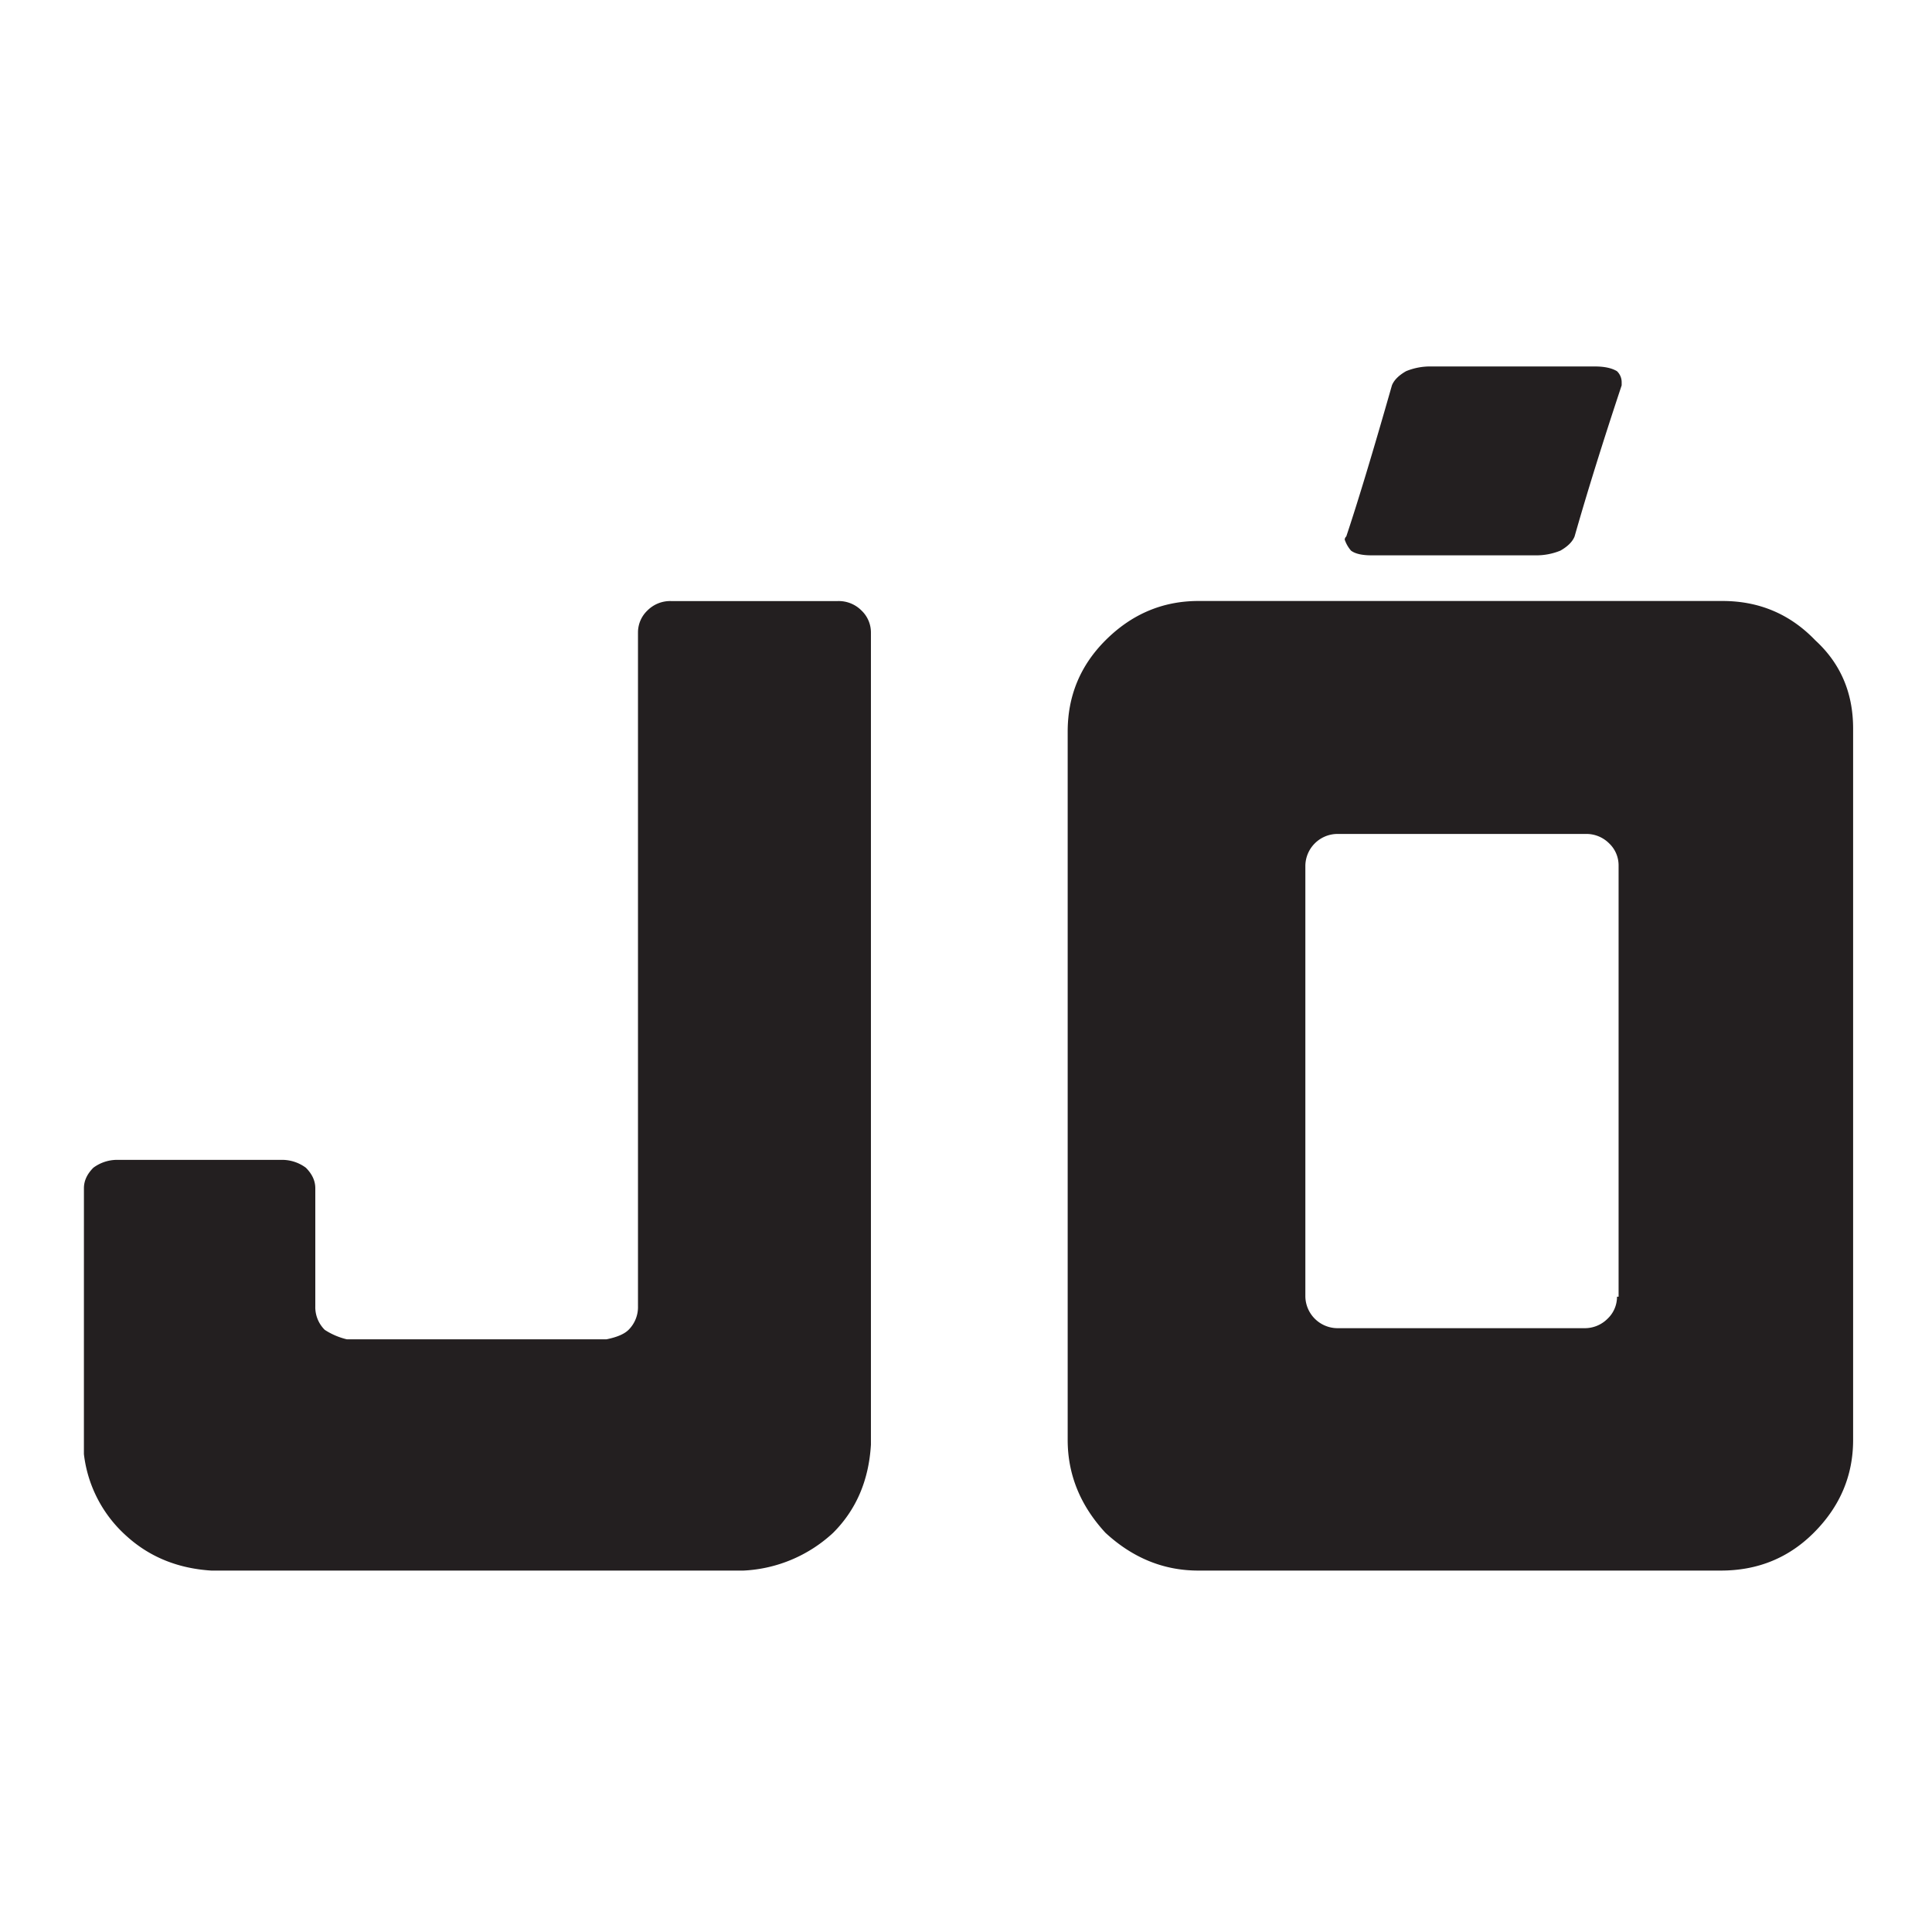 <svg id="Layer_1" data-name="Layer 1" xmlns="http://www.w3.org/2000/svg" viewBox="0 0 1000 1000"><title>jo-logo</title><path d="M0,0H1000V1000H0Z" style="fill:none"/><g id="JO_txt" data-name="JO txt"><g id="headline"><path d="M43.44,615c0-3.79,1.63-7.33,4.89-10.59a20.63,20.63,0,0,1,12.22-4.07h85.54a20.67,20.67,0,0,1,12.22,4.07c3.26,3.26,4.89,6.8,4.89,10.59v61.11a16.58,16.58,0,0,0,4.89,12.22,36.24,36.24,0,0,0,11.41,4.89H313.92q8.13-1.63,11.41-4.89a16.58,16.58,0,0,0,4.89-12.22V327.36A15.66,15.66,0,0,1,335.1,316a16.59,16.59,0,0,1,12.22-4.89h86.36A16.58,16.58,0,0,1,445.9,316a15.63,15.63,0,0,1,4.89,11.4V747.75q-1.64,27.71-19.55,45.62a73.29,73.29,0,0,1-46.44,19.56H109.43q-26.09-1.63-44-17.93a67.19,67.19,0,0,1-22-42.36Z" style="fill:#231f20"/><path d="M959.17,745.31q0,27.71-20.37,48.06-19.56,19.56-48.07,19.56H620.25q-26.88,0-48.07-19.56-19.54-21.17-19.55-48.06V378.69q0-27.69,19.55-47.25,20.36-20.35,48.07-20.37h271.3q28.5,0,48.06,20.37,19.56,17.93,19.56,45.62ZM837.78,447.94a15.65,15.65,0,0,0-4.89-11.41,16.62,16.62,0,0,0-12.22-4.88H691.94a16.69,16.69,0,0,0-16.29,16.29V671.17a16.71,16.71,0,0,0,16.29,16.29H819.85a16.58,16.58,0,0,0,12.22-4.89,15.59,15.59,0,0,0,4.89-11.4h.82ZM815,277.67q-1.63,4.08-7.33,7.33a32.84,32.84,0,0,1-13,2.44H709.87c-4.89,0-8.43-.81-10.59-2.44a17,17,0,0,1-3.26-5.7,2.31,2.31,0,0,1,.81-1.63q9-26.9,23.63-78.21,1.62-4.08,7.33-7.34a32.77,32.77,0,0,1,13-2.44h84.73q7.34,0,11.41,2.44a7.83,7.83,0,0,1,2.44,5.71v1.63Q824.75,243.46,815,277.67Z" style="fill:#231f20"/></g></g></svg>